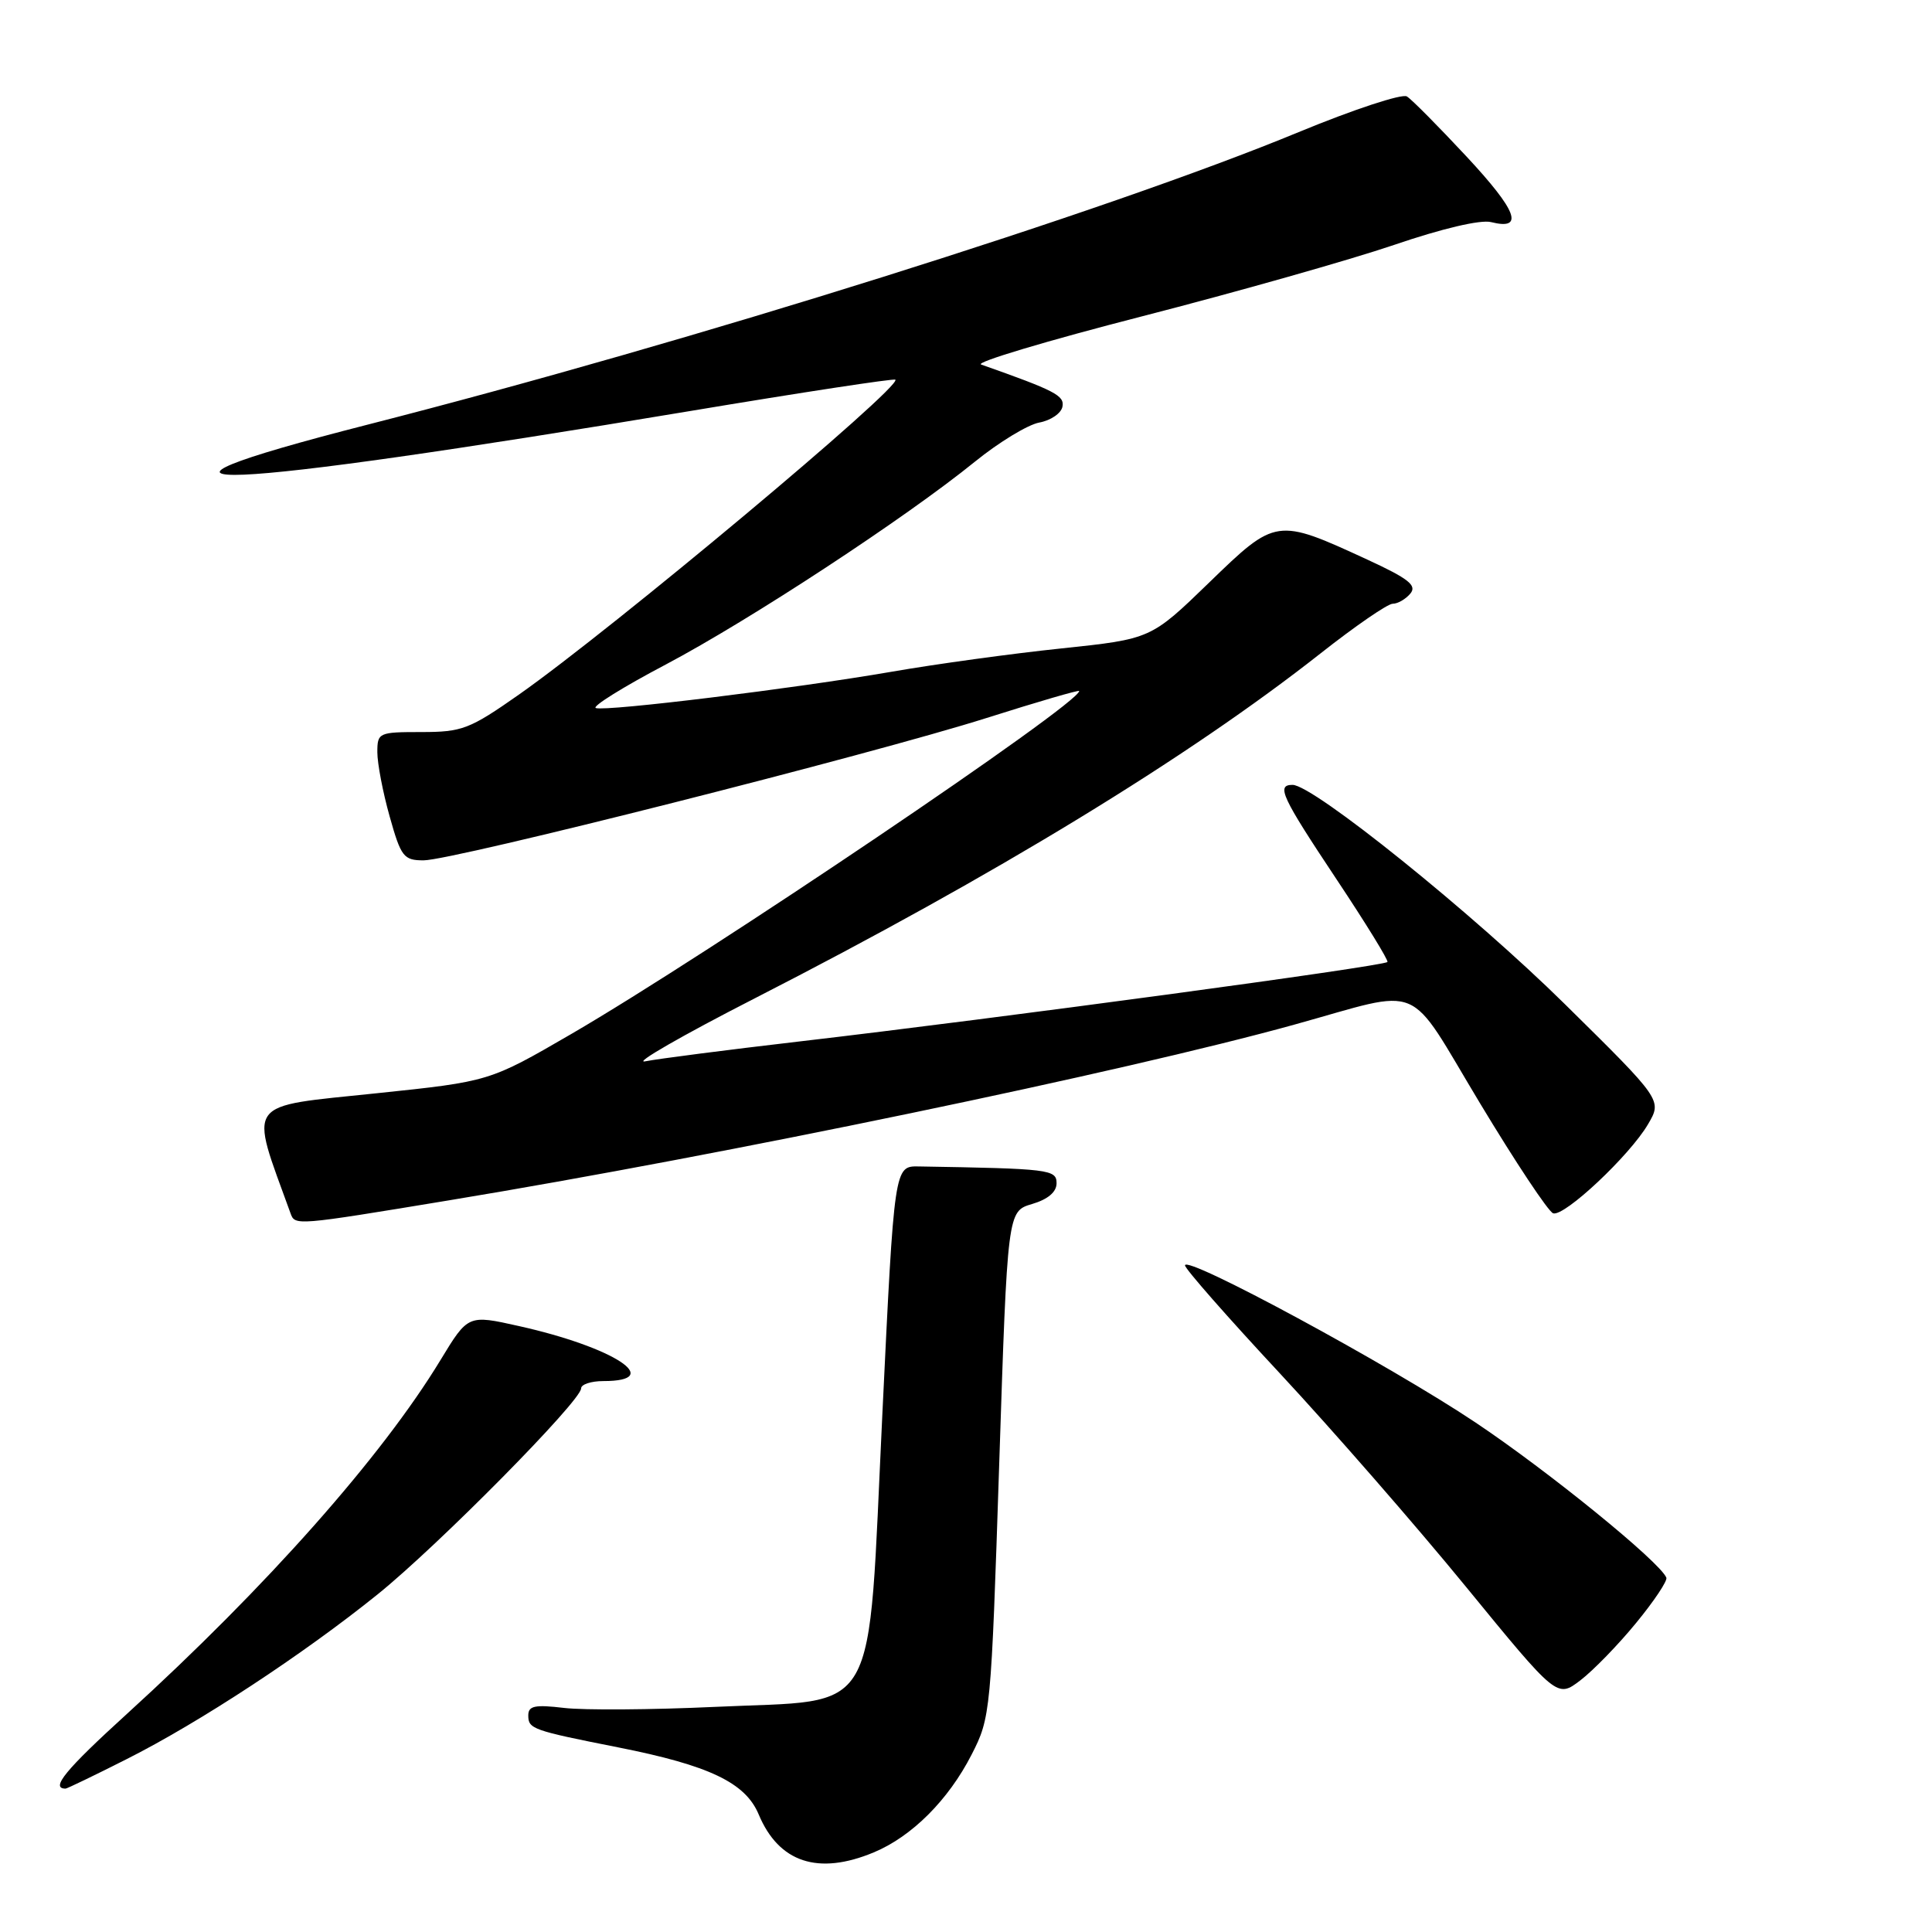 <?xml version="1.0" encoding="UTF-8" standalone="no"?>
<!DOCTYPE svg PUBLIC "-//W3C//DTD SVG 1.1//EN" "http://www.w3.org/Graphics/SVG/1.1/DTD/svg11.dtd" >
<svg xmlns="http://www.w3.org/2000/svg" xmlns:xlink="http://www.w3.org/1999/xlink" version="1.1" viewBox="0 0 256 256">
 <g >
 <path fill="currentColor"
d=" M 115.78 245.45 C 120.82 243.35 125.66 238.52 128.74 232.50 C 131.26 227.58 131.32 226.95 132.40 194.00 C 133.50 160.50 133.50 160.50 136.75 159.54 C 138.85 158.92 140.00 157.95 140.00 156.79 C 140.00 154.96 139.08 154.85 121.75 154.56 C 118.50 154.50 118.50 154.50 116.92 187.31 C 114.93 228.48 116.84 225.13 94.75 226.17 C 86.36 226.56 77.36 226.62 74.75 226.31 C 70.87 225.85 70.00 226.03 70.00 227.30 C 70.00 229.09 70.52 229.28 81.88 231.53 C 93.97 233.92 98.77 236.21 100.53 240.42 C 103.20 246.80 108.42 248.52 115.78 245.45 Z  M 16.77 233.10 C 26.44 228.23 40.20 219.19 50.05 211.25 C 58.06 204.79 77.00 185.62 77.00 183.97 C 77.00 183.44 78.32 183.00 79.94 183.00 C 88.22 183.00 81.33 178.51 68.76 175.71 C 62.02 174.20 62.02 174.20 58.37 180.21 C 50.60 193.01 35.33 210.24 16.85 227.07 C 8.67 234.51 6.63 237.00 8.69 237.00 C 8.88 237.00 12.52 235.25 16.77 233.10 Z  M 216.80 215.04 C 219.17 212.16 220.97 209.46 220.80 209.05 C 219.97 206.98 205.21 194.97 195.50 188.48 C 184.17 180.90 156.99 166.20 157.02 167.67 C 157.03 168.13 162.69 174.57 169.61 182.00 C 176.52 189.43 187.61 202.14 194.25 210.26 C 206.32 225.01 206.32 225.01 209.41 222.65 C 211.11 221.35 214.44 217.93 216.80 215.04 Z  M 59.56 159.04 C 95.99 153.03 148.99 142.01 171.50 135.77 C 188.95 130.94 186.23 129.79 196.08 146.14 C 200.80 153.98 205.17 160.56 205.80 160.77 C 207.27 161.26 215.95 153.11 218.37 148.97 C 220.25 145.77 220.25 145.77 207.37 133.07 C 195.18 121.04 174.02 104.00 171.27 104.00 C 169.08 104.00 169.80 105.54 177.09 116.50 C 180.99 122.36 184.03 127.30 183.84 127.47 C 183.22 128.05 132.34 134.92 106.00 137.99 C 96.38 139.11 87.15 140.30 85.50 140.63 C 83.85 140.97 90.38 137.21 100.00 132.29 C 131.88 115.98 157.44 100.39 174.99 86.57 C 179.57 82.96 183.87 80.00 184.54 80.00 C 185.21 80.00 186.26 79.39 186.88 78.65 C 187.78 77.57 186.64 76.67 181.20 74.16 C 169.14 68.60 169.07 68.61 160.21 77.20 C 152.50 84.67 152.50 84.67 140.64 85.92 C 134.12 86.60 124.00 87.99 118.14 89.01 C 105.30 91.23 80.36 94.29 78.95 93.82 C 78.39 93.63 82.56 91.03 88.22 88.05 C 99.38 82.15 120.01 68.62 129.20 61.16 C 132.36 58.60 136.19 56.27 137.71 55.99 C 139.23 55.71 140.61 54.77 140.78 53.89 C 141.07 52.41 139.80 51.76 130.00 48.30 C 129.18 48.01 138.78 45.14 151.35 41.91 C 163.91 38.68 178.93 34.42 184.73 32.45 C 191.05 30.29 196.18 29.08 197.57 29.43 C 202.01 30.54 201.05 27.97 194.34 20.76 C 190.62 16.77 187.06 13.17 186.42 12.78 C 185.79 12.38 179.33 14.51 172.07 17.51 C 146.77 27.97 91.52 45.33 48.74 56.26 C 11.62 65.75 27.89 65.06 91.41 54.47 C 106.20 52.00 118.46 50.13 118.64 50.31 C 119.55 51.22 81.18 83.31 68.77 92.03 C 62.23 96.62 61.23 97.00 55.84 97.00 C 50.17 97.00 50.00 97.08 50.00 99.68 C 50.00 101.16 50.73 104.99 51.63 108.18 C 53.13 113.54 53.49 114.00 56.13 114.00 C 60.01 114.00 115.50 99.96 130.75 95.13 C 137.49 92.99 143.00 91.39 143.00 91.56 C 143.00 93.28 93.83 126.47 75.68 137.02 C 64.86 143.30 64.86 143.30 49.93 144.86 C 32.21 146.72 33.01 145.61 38.49 160.75 C 39.09 162.42 39.03 162.43 59.56 159.04 Z "/>
</g>
</svg>